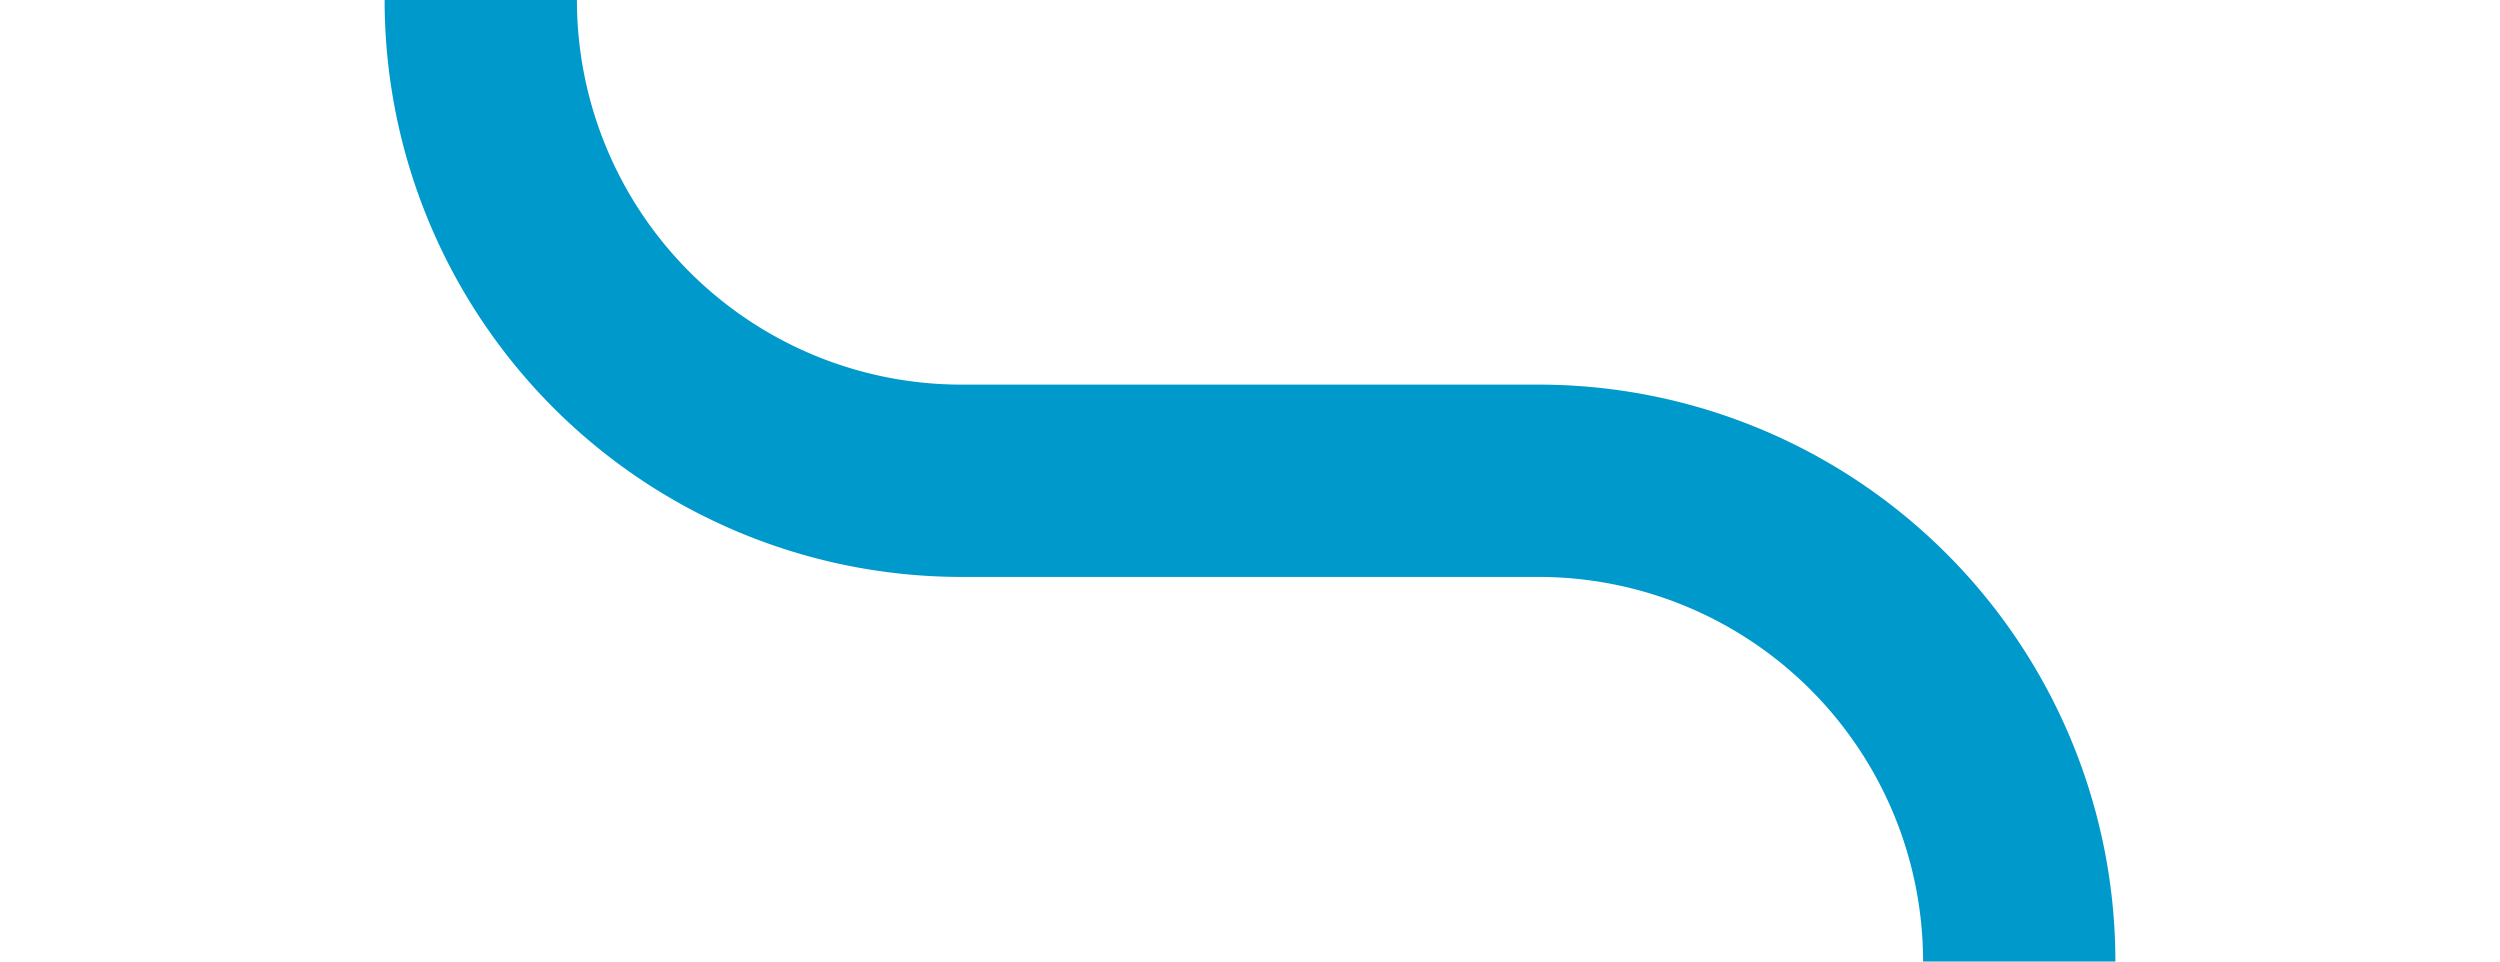 ﻿<?xml version="1.0" encoding="utf-8"?>
<svg version="1.1" xmlns:xlink="http://www.w3.org/1999/xlink" width="26px" height="10px" preserveAspectRatio="xMinYMid meet" viewBox="859 1203  26 8" xmlns="http://www.w3.org/2000/svg">
  <path d="M 880 1217  L 880 1212  A 5 5 0 0 0 875 1207 L 869 1207  A 5 5 0 0 1 864 1202 L 864 641  A 5 5 0 0 1 869 636 L 921 636  " stroke-width="2" stroke="#0099cc" fill="none" />
</svg>